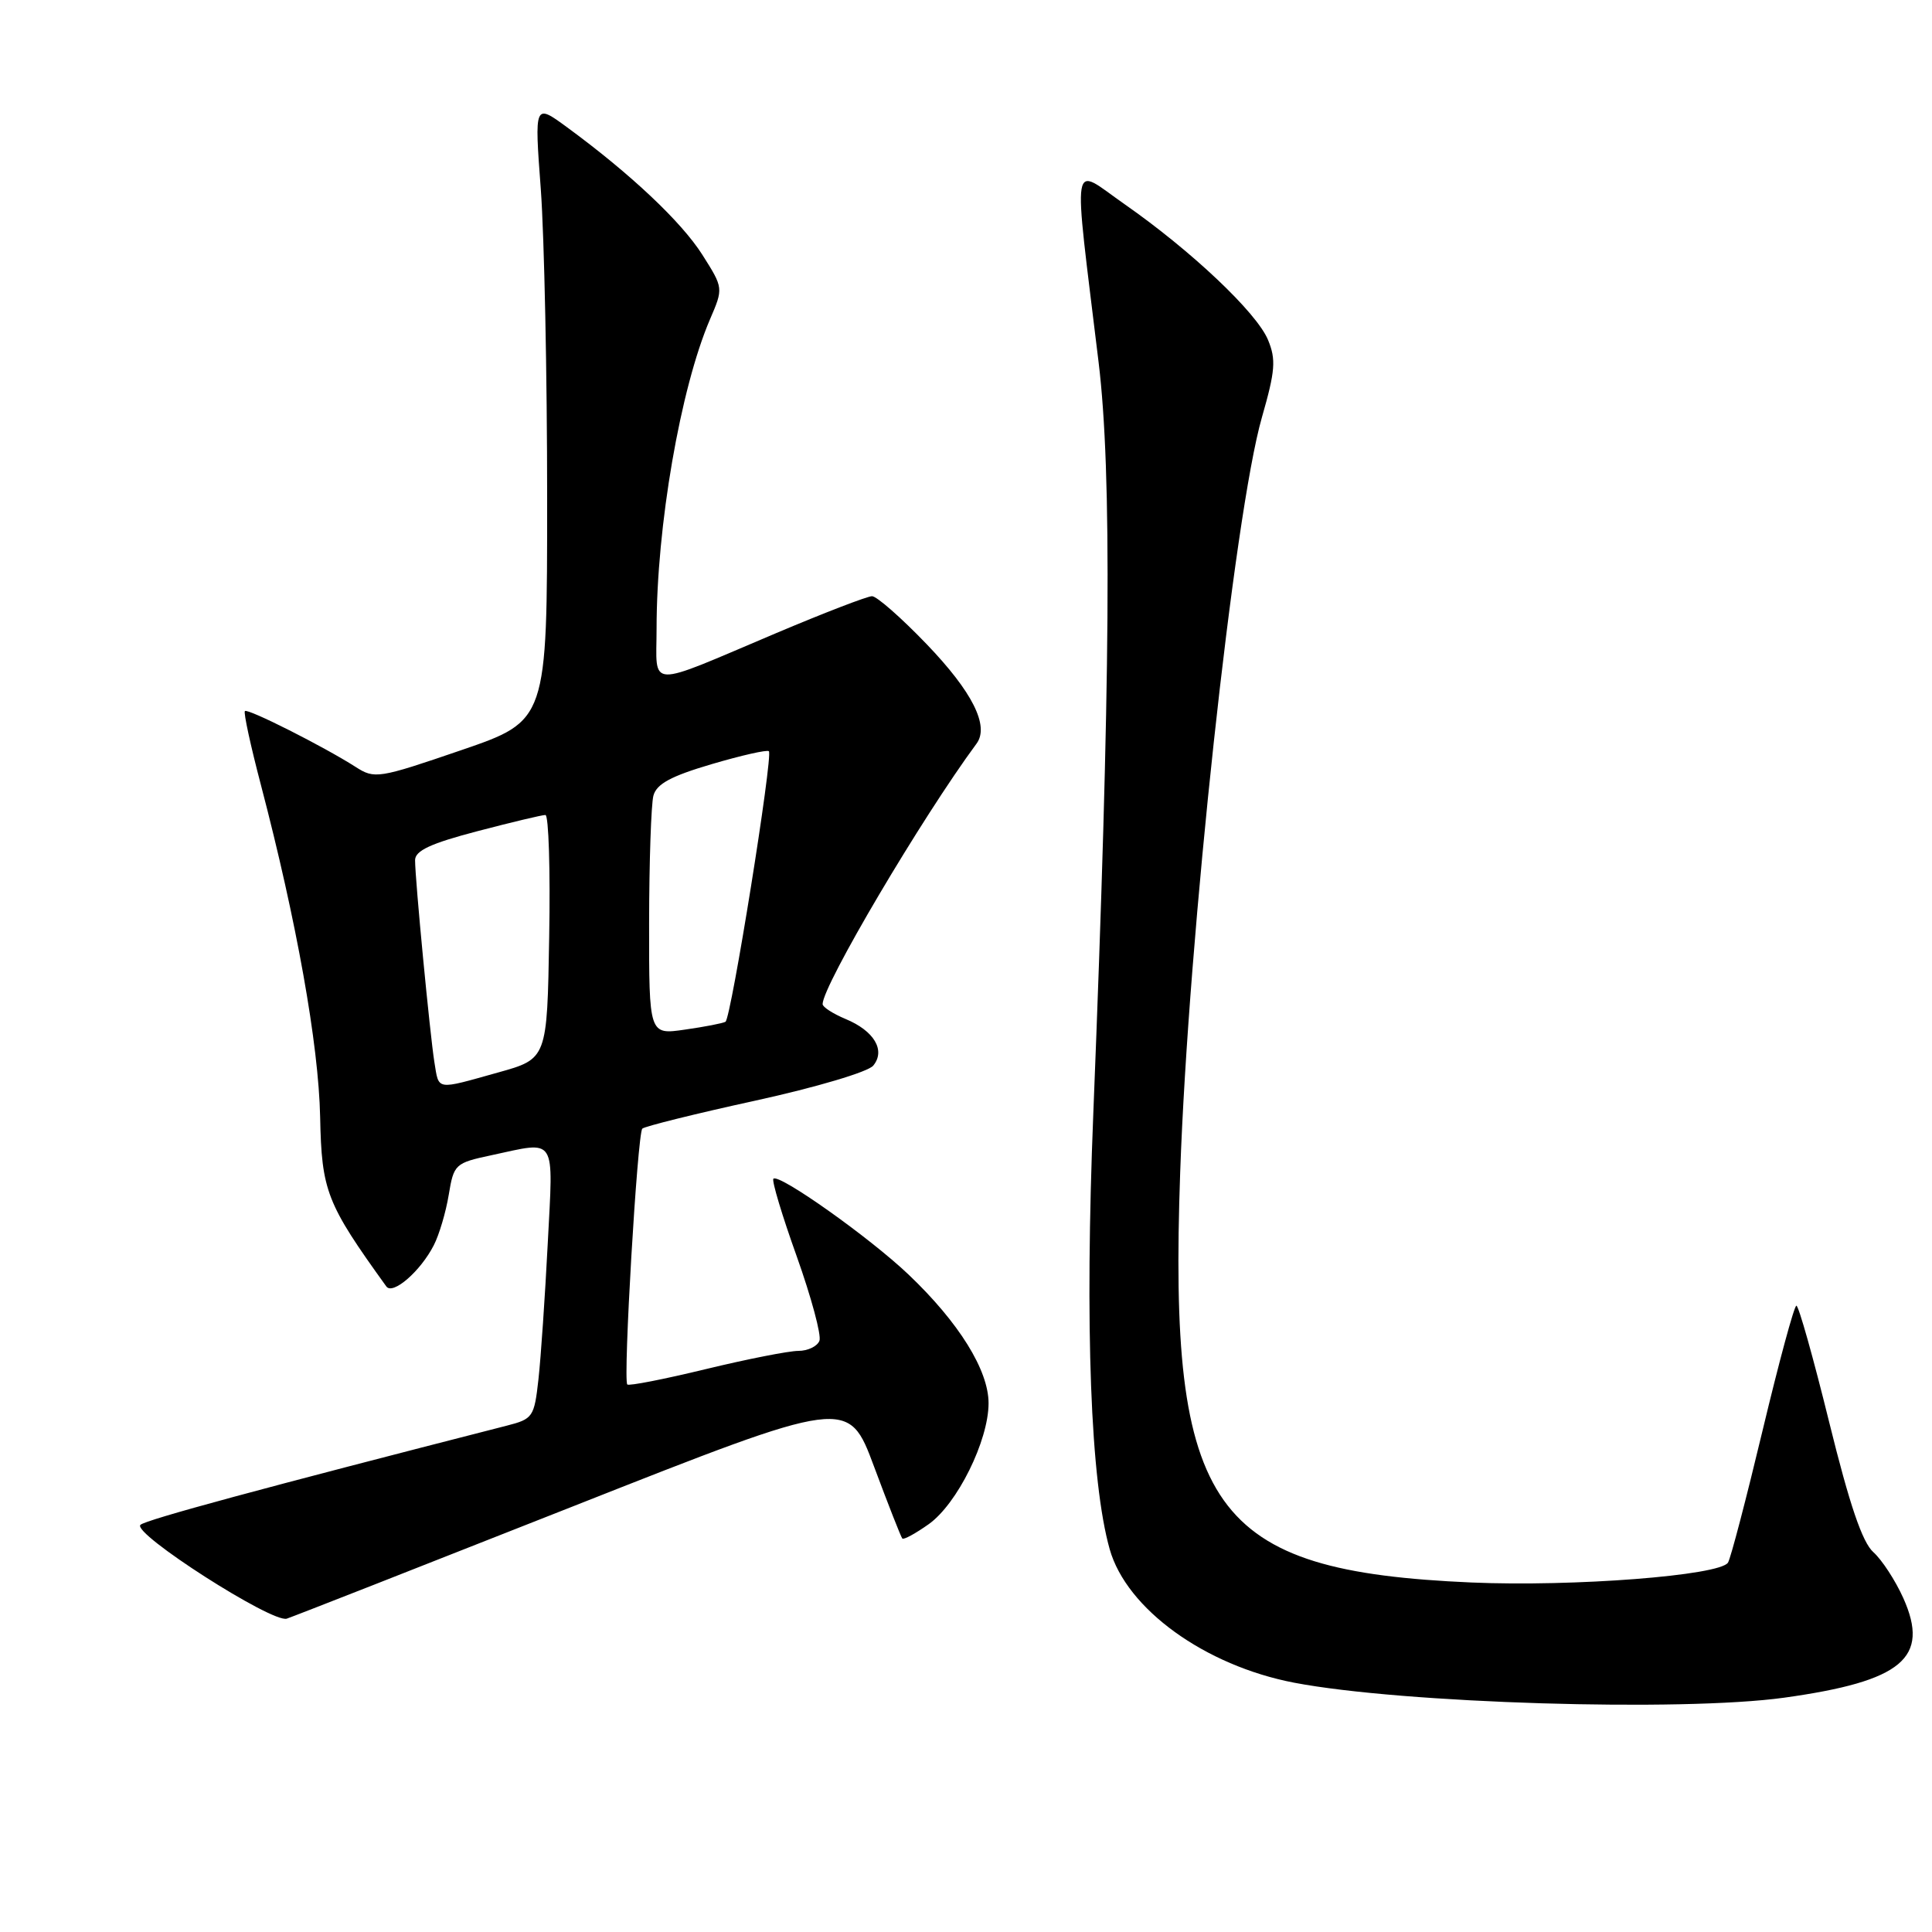 <?xml version="1.0" encoding="UTF-8" standalone="no"?>
<!DOCTYPE svg PUBLIC "-//W3C//DTD SVG 1.1//EN" "http://www.w3.org/Graphics/SVG/1.1/DTD/svg11.dtd" >
<svg xmlns="http://www.w3.org/2000/svg" xmlns:xlink="http://www.w3.org/1999/xlink" version="1.1" viewBox="0 0 256 256">
 <g >
 <path fill="currentColor"
d=" M 236.43 224.95 C 252.06 222.77 255.75 219.69 252.20 211.76 C 251.15 209.42 249.36 206.68 248.23 205.67 C 246.77 204.37 245.08 199.41 242.37 188.42 C 240.28 179.94 238.33 173.00 238.03 173.01 C 237.74 173.02 235.73 180.44 233.56 189.51 C 231.39 198.58 229.33 206.47 228.97 207.05 C 227.91 208.77 208.48 210.27 195.00 209.69 C 160.46 208.18 154.81 200.23 156.38 155.36 C 157.47 124.08 163.54 68.08 167.21 55.30 C 168.98 49.13 169.10 47.65 168.02 45.04 C 166.52 41.42 157.88 33.25 149.03 27.07 C 141.80 22.03 142.16 19.81 145.57 48.00 C 147.35 62.66 147.15 90.39 144.87 147.50 C 143.73 175.86 144.50 196.27 147.04 205.28 C 149.28 213.20 159.65 220.70 171.50 222.97 C 185.85 225.71 222.82 226.84 236.43 224.95 Z  M 75.95 199.59 C 112.41 185.19 112.41 185.19 115.82 194.34 C 117.70 199.38 119.38 203.66 119.56 203.86 C 119.74 204.06 121.31 203.20 123.06 201.96 C 126.84 199.27 130.98 190.91 130.99 185.95 C 131.00 181.57 127.06 175.23 120.37 168.87 C 115.23 163.98 103.21 155.46 102.48 156.19 C 102.24 156.43 103.63 161.06 105.57 166.47 C 107.50 171.89 108.86 176.93 108.58 177.66 C 108.29 178.40 107.04 179.00 105.78 179.00 C 104.53 179.00 99.00 180.09 93.50 181.42 C 88.01 182.75 83.33 183.67 83.12 183.45 C 82.54 182.87 84.46 150.20 85.11 149.55 C 85.42 149.25 92.16 147.57 100.09 145.84 C 108.16 144.07 115.03 142.03 115.71 141.20 C 117.37 139.18 115.83 136.59 112.04 135.02 C 110.37 134.32 109.00 133.44 109.00 133.05 C 109.00 130.60 122.11 108.41 129.40 98.53 C 131.12 96.19 128.85 91.67 122.79 85.36 C 119.43 81.86 116.17 79.00 115.55 79.00 C 114.93 79.00 109.24 81.19 102.90 83.87 C 85.41 91.27 87.00 91.33 87.00 83.29 C 87.00 69.75 90.15 51.49 94.07 42.33 C 95.86 38.17 95.86 38.17 93.06 33.75 C 90.29 29.39 83.57 23.05 75.16 16.88 C 70.81 13.69 70.81 13.69 71.66 25.09 C 72.12 31.37 72.50 49.77 72.50 66.00 C 72.50 95.50 72.50 95.50 61.12 99.40 C 50.14 103.16 49.64 103.24 47.12 101.62 C 42.91 98.93 32.83 93.84 32.45 94.22 C 32.25 94.41 33.21 98.83 34.58 104.04 C 39.31 122.10 42.22 138.39 42.42 148.00 C 42.62 157.83 43.25 159.44 51.19 170.46 C 52.04 171.64 55.72 168.45 57.48 165.00 C 58.19 163.63 59.08 160.62 59.46 158.32 C 60.13 154.26 60.30 154.10 65.13 153.07 C 73.85 151.20 73.32 150.37 72.58 164.75 C 72.22 171.76 71.67 179.86 71.35 182.74 C 70.79 187.77 70.62 188.02 67.14 188.91 C 34.78 197.19 19.34 201.37 18.61 202.05 C 17.43 203.15 36.07 215.10 38.00 214.48 C 38.83 214.21 55.90 207.51 75.95 199.59 Z  M 57.56 140.75 C 56.97 137.06 55.00 116.53 55.00 113.98 C 55.00 112.72 57.06 111.76 63.25 110.14 C 67.79 108.95 71.85 107.98 72.27 107.99 C 72.70 107.99 72.93 115.27 72.77 124.15 C 72.50 140.30 72.50 140.30 66.00 142.11 C 57.66 144.44 58.18 144.53 57.56 140.75 Z  M 86.01 122.31 C 86.02 114.17 86.28 106.57 86.58 105.43 C 87.00 103.87 88.91 102.84 94.31 101.25 C 98.25 100.09 101.65 99.32 101.88 99.54 C 102.46 100.13 96.87 134.97 96.13 135.39 C 95.78 135.59 93.36 136.06 90.75 136.43 C 86.00 137.12 86.00 137.12 86.01 122.31 Z "/>
</g>
</svg>